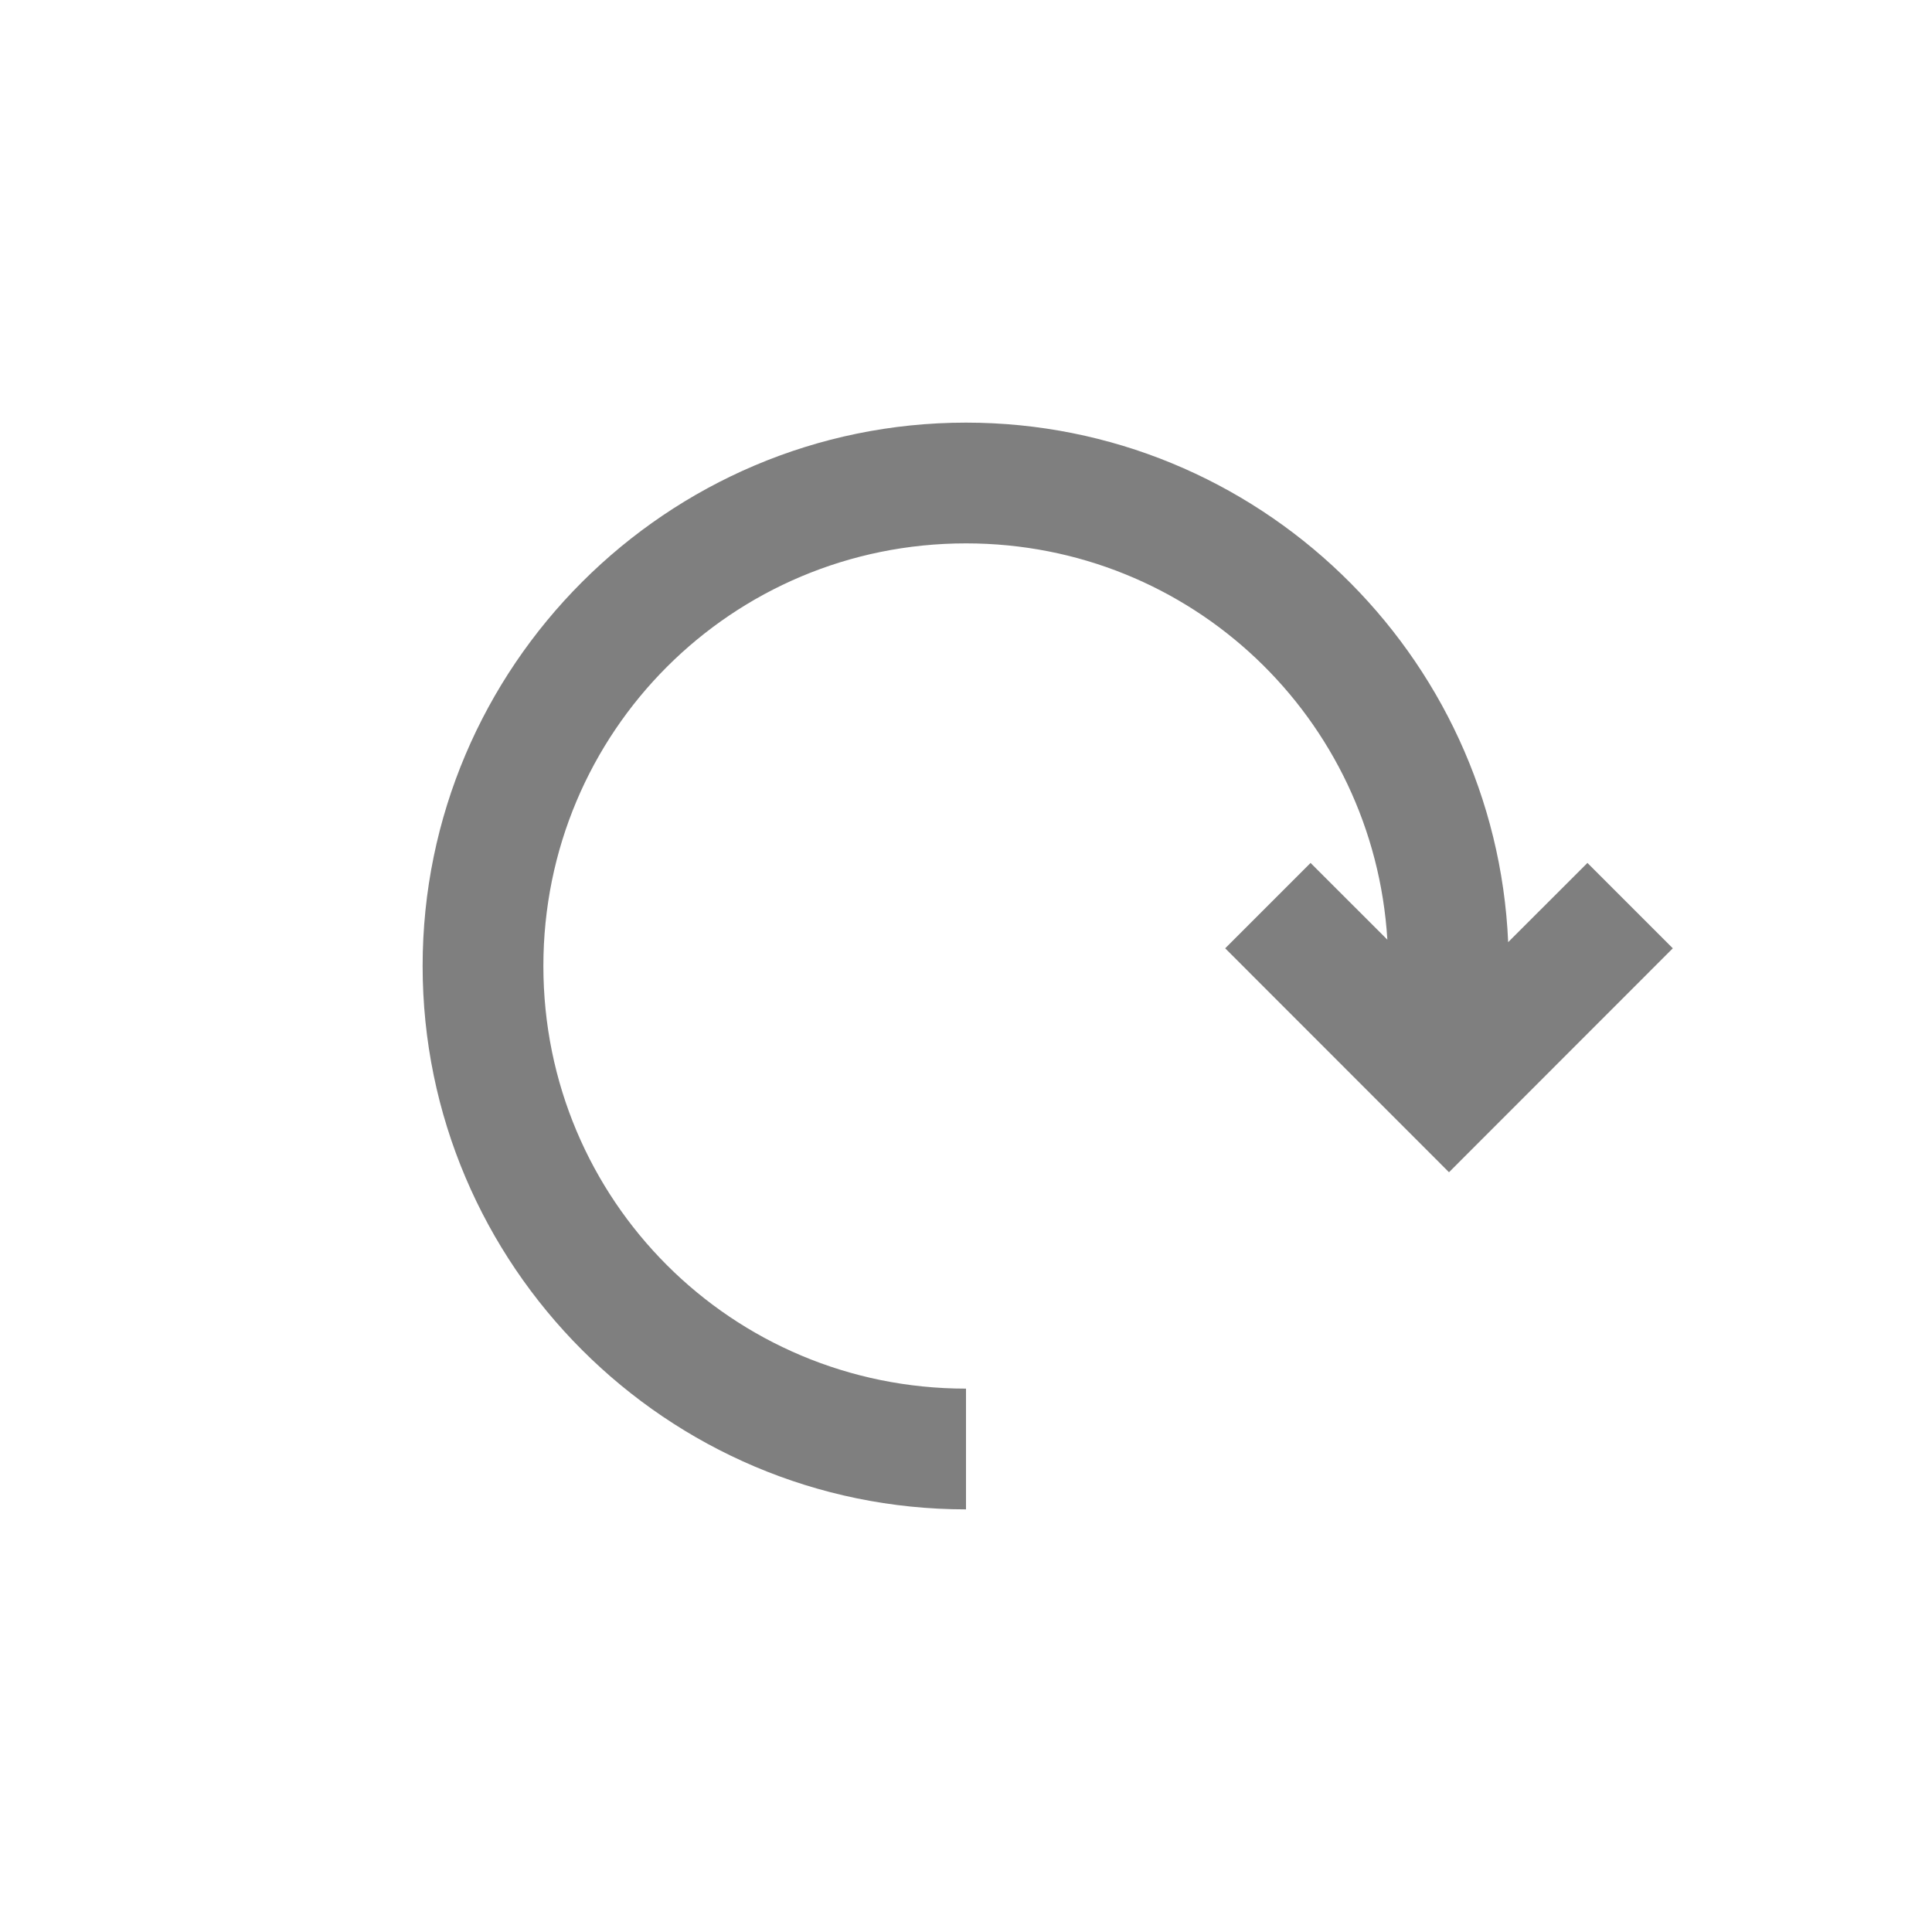 <?xml version="1.0" encoding="UTF-8" standalone="no"?>
<svg width="32px" height="32px" viewBox="0 0 32 32" version="1.1" xmlns="http://www.w3.org/2000/svg" xmlns:xlink="http://www.w3.org/1999/xlink">
    <!-- Generator: Sketch 3.7.2 (28276) - http://www.bohemiancoding.com/sketch -->
    <title>RedoIcon</title>
    <desc>Created with Sketch.</desc>
    <defs></defs>
    <g id="Page-1" stroke="none" stroke-width="1" fill="none" fill-rule="evenodd">
        <g id="RedoIcon" fill="#7F7F7F">
            <g transform="translate(7, 7)" id="path4768">
                <path d="M9,0 C4.041,0 0,4.041 0,9 C0,13.959 4.041,18 9,18 L9,16 C5.122,16 2,12.878 2,9 C2,5.122 5.122,2 9,2 C12.731,2 15.754,4.892 15.979,8.564 L14.707,7.293 L13.293,8.707 L17,12.416 L20.707,8.707 L19.293,7.293 L17.98,8.605 C17.771,3.83 13.826,0 9,0 L9,0 Z"></path>
            </g>
        </g>
    </g>
</svg>